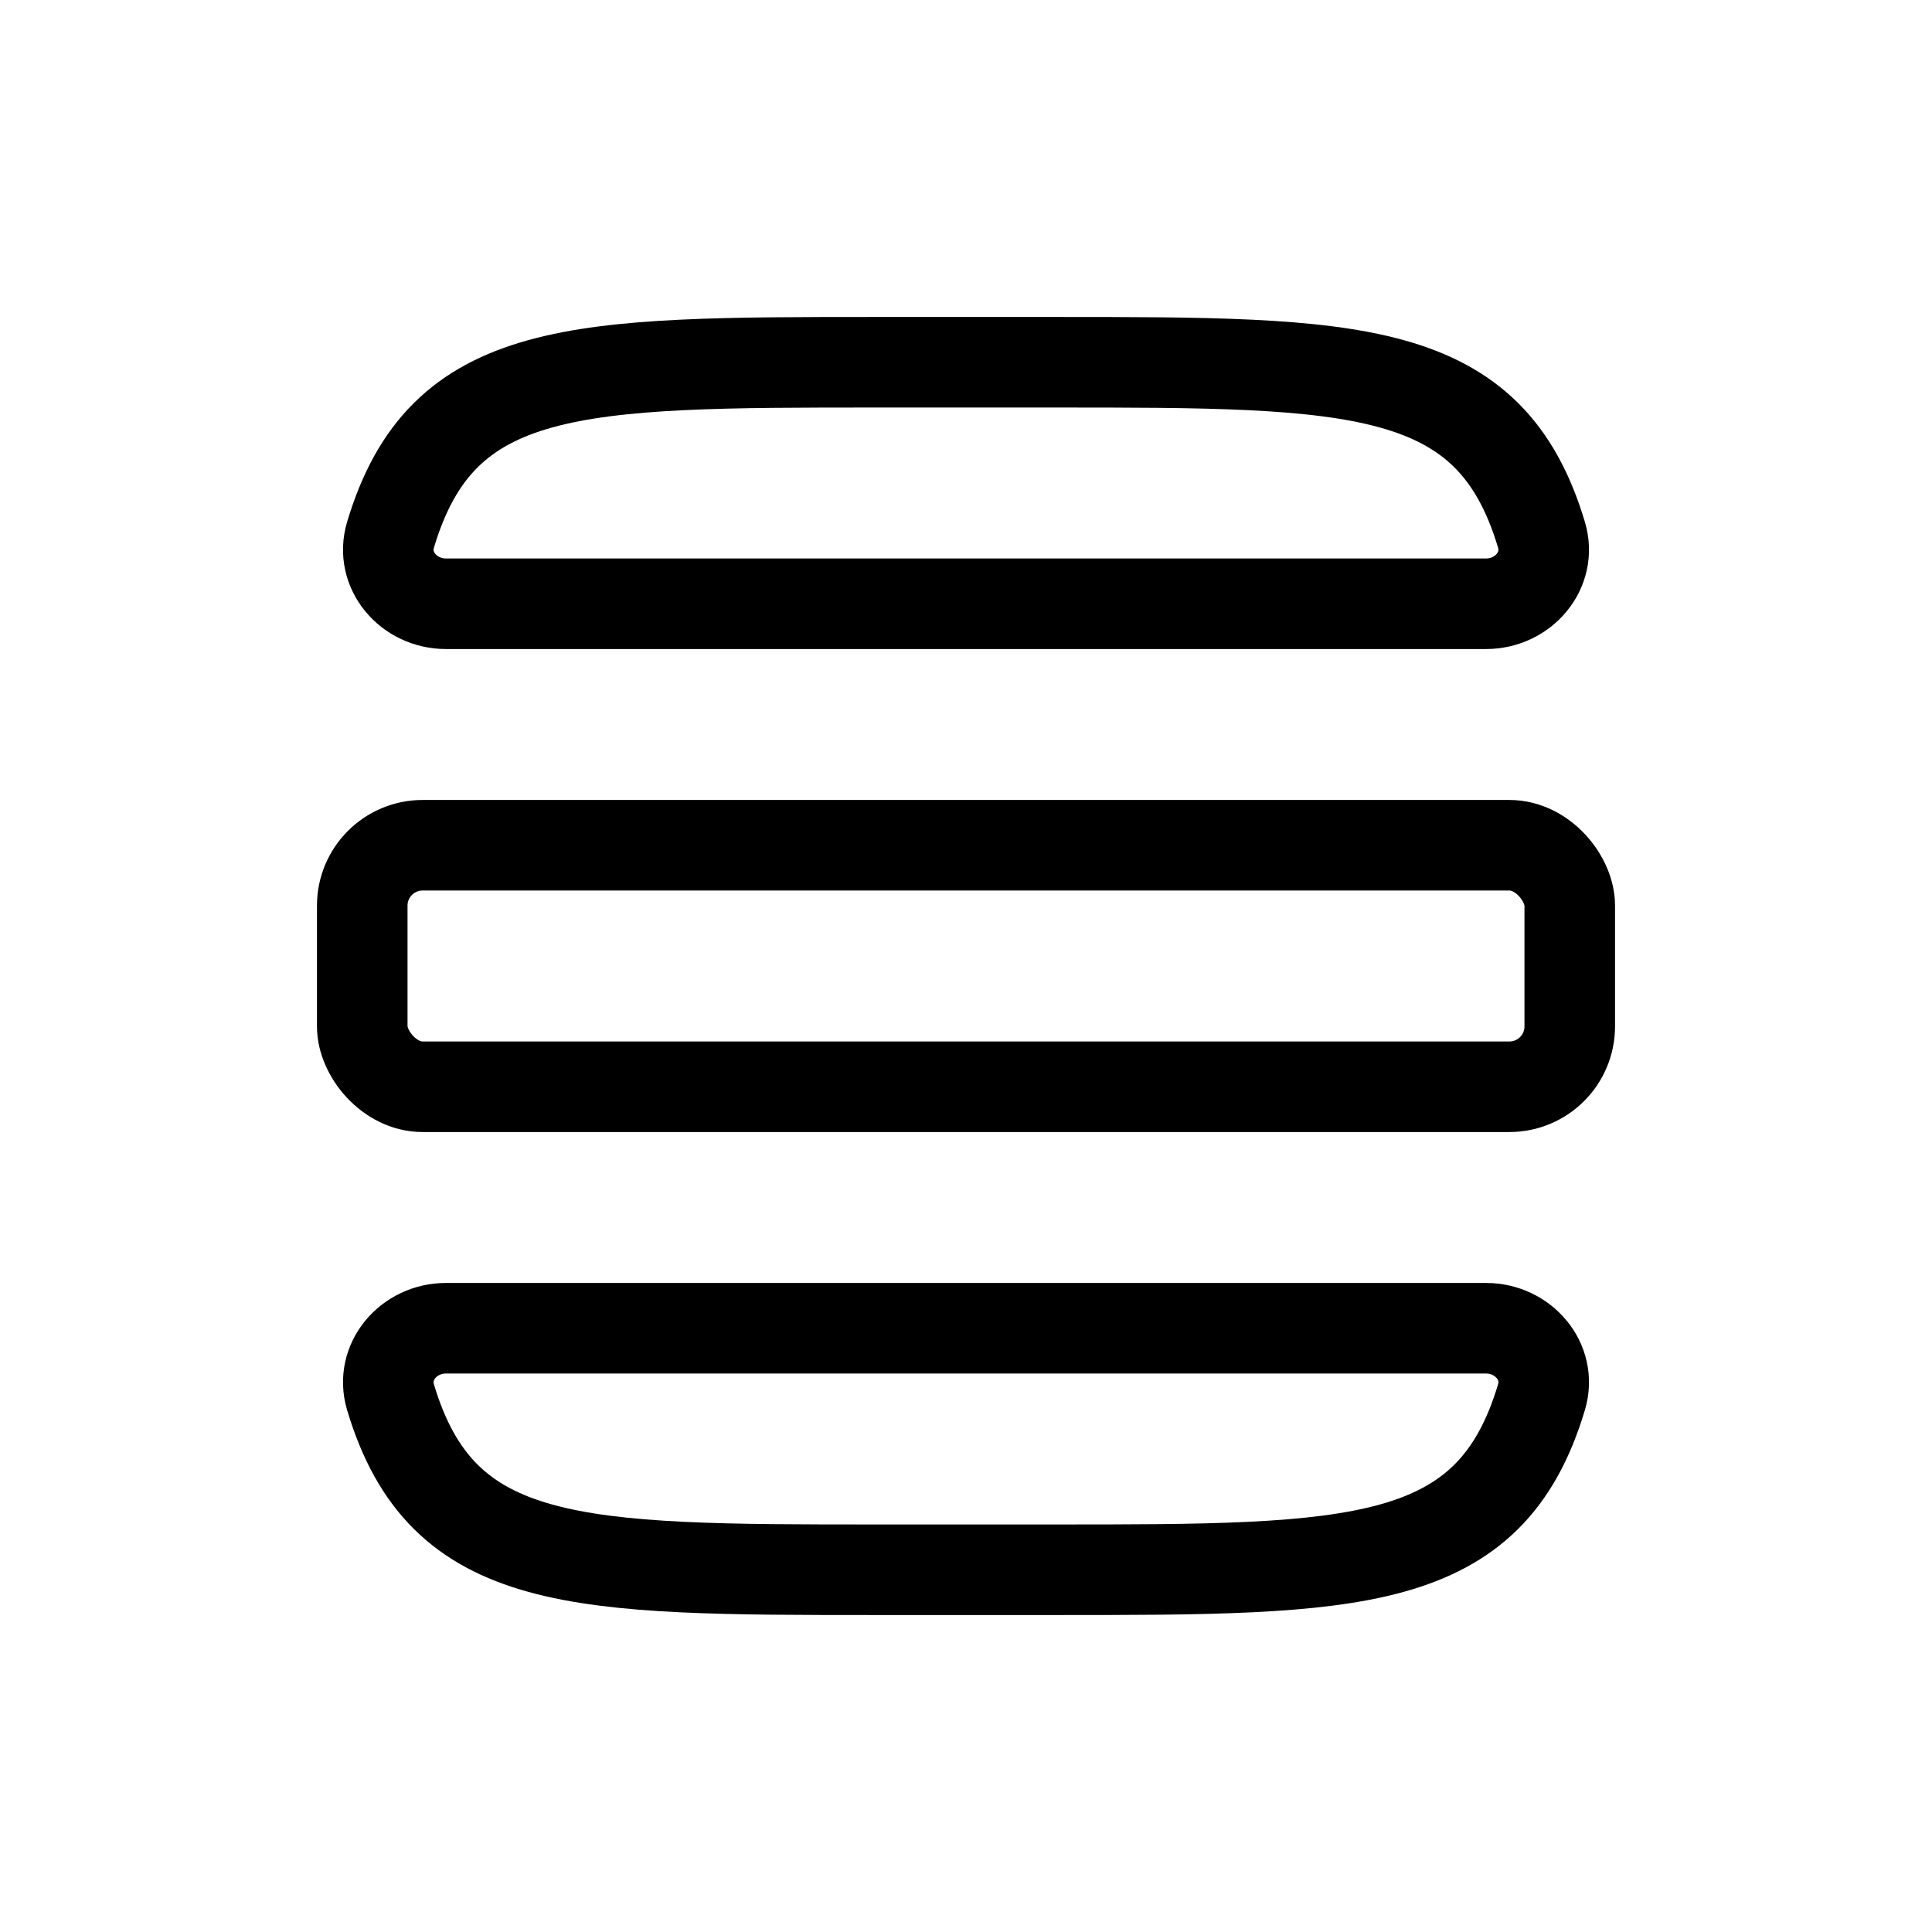 <svg width="32" height="32" viewBox="0 0 32 32" fill="none" xmlns="http://www.w3.org/2000/svg">
<g id="Text=table-alternative, Size=32px, stroke width=1.5px">
<g id="table-alternative">
<path id="Squircle" d="M17.344 6H14.656L14.55 6C9.53 6 7.322 6 6.468 8.859C6.292 9.447 6.772 10 7.385 10H24.615C25.228 10 25.708 9.447 25.532 8.859C24.678 6 22.47 6 17.45 6L17.344 6Z" stroke="black" stroke-width="1.5" stroke-linecap="round" stroke-linejoin="round"/>
<path id="Squircle_2" d="M17.344 26H14.656L14.55 26C9.53 26 7.322 26 6.468 23.141C6.292 22.553 6.772 22 7.385 22H24.615C25.228 22 25.708 22.553 25.532 23.141C24.678 26 22.47 26 17.45 26L17.344 26Z" stroke="black" stroke-width="1.5" stroke-linecap="round" stroke-linejoin="round"/>
<rect id="Rectangle 6" x="6" y="14" width="20" height="4" rx="1" stroke="black" stroke-width="1.5" stroke-linecap="round" stroke-linejoin="round"/>
</g>
</g>
</svg>
